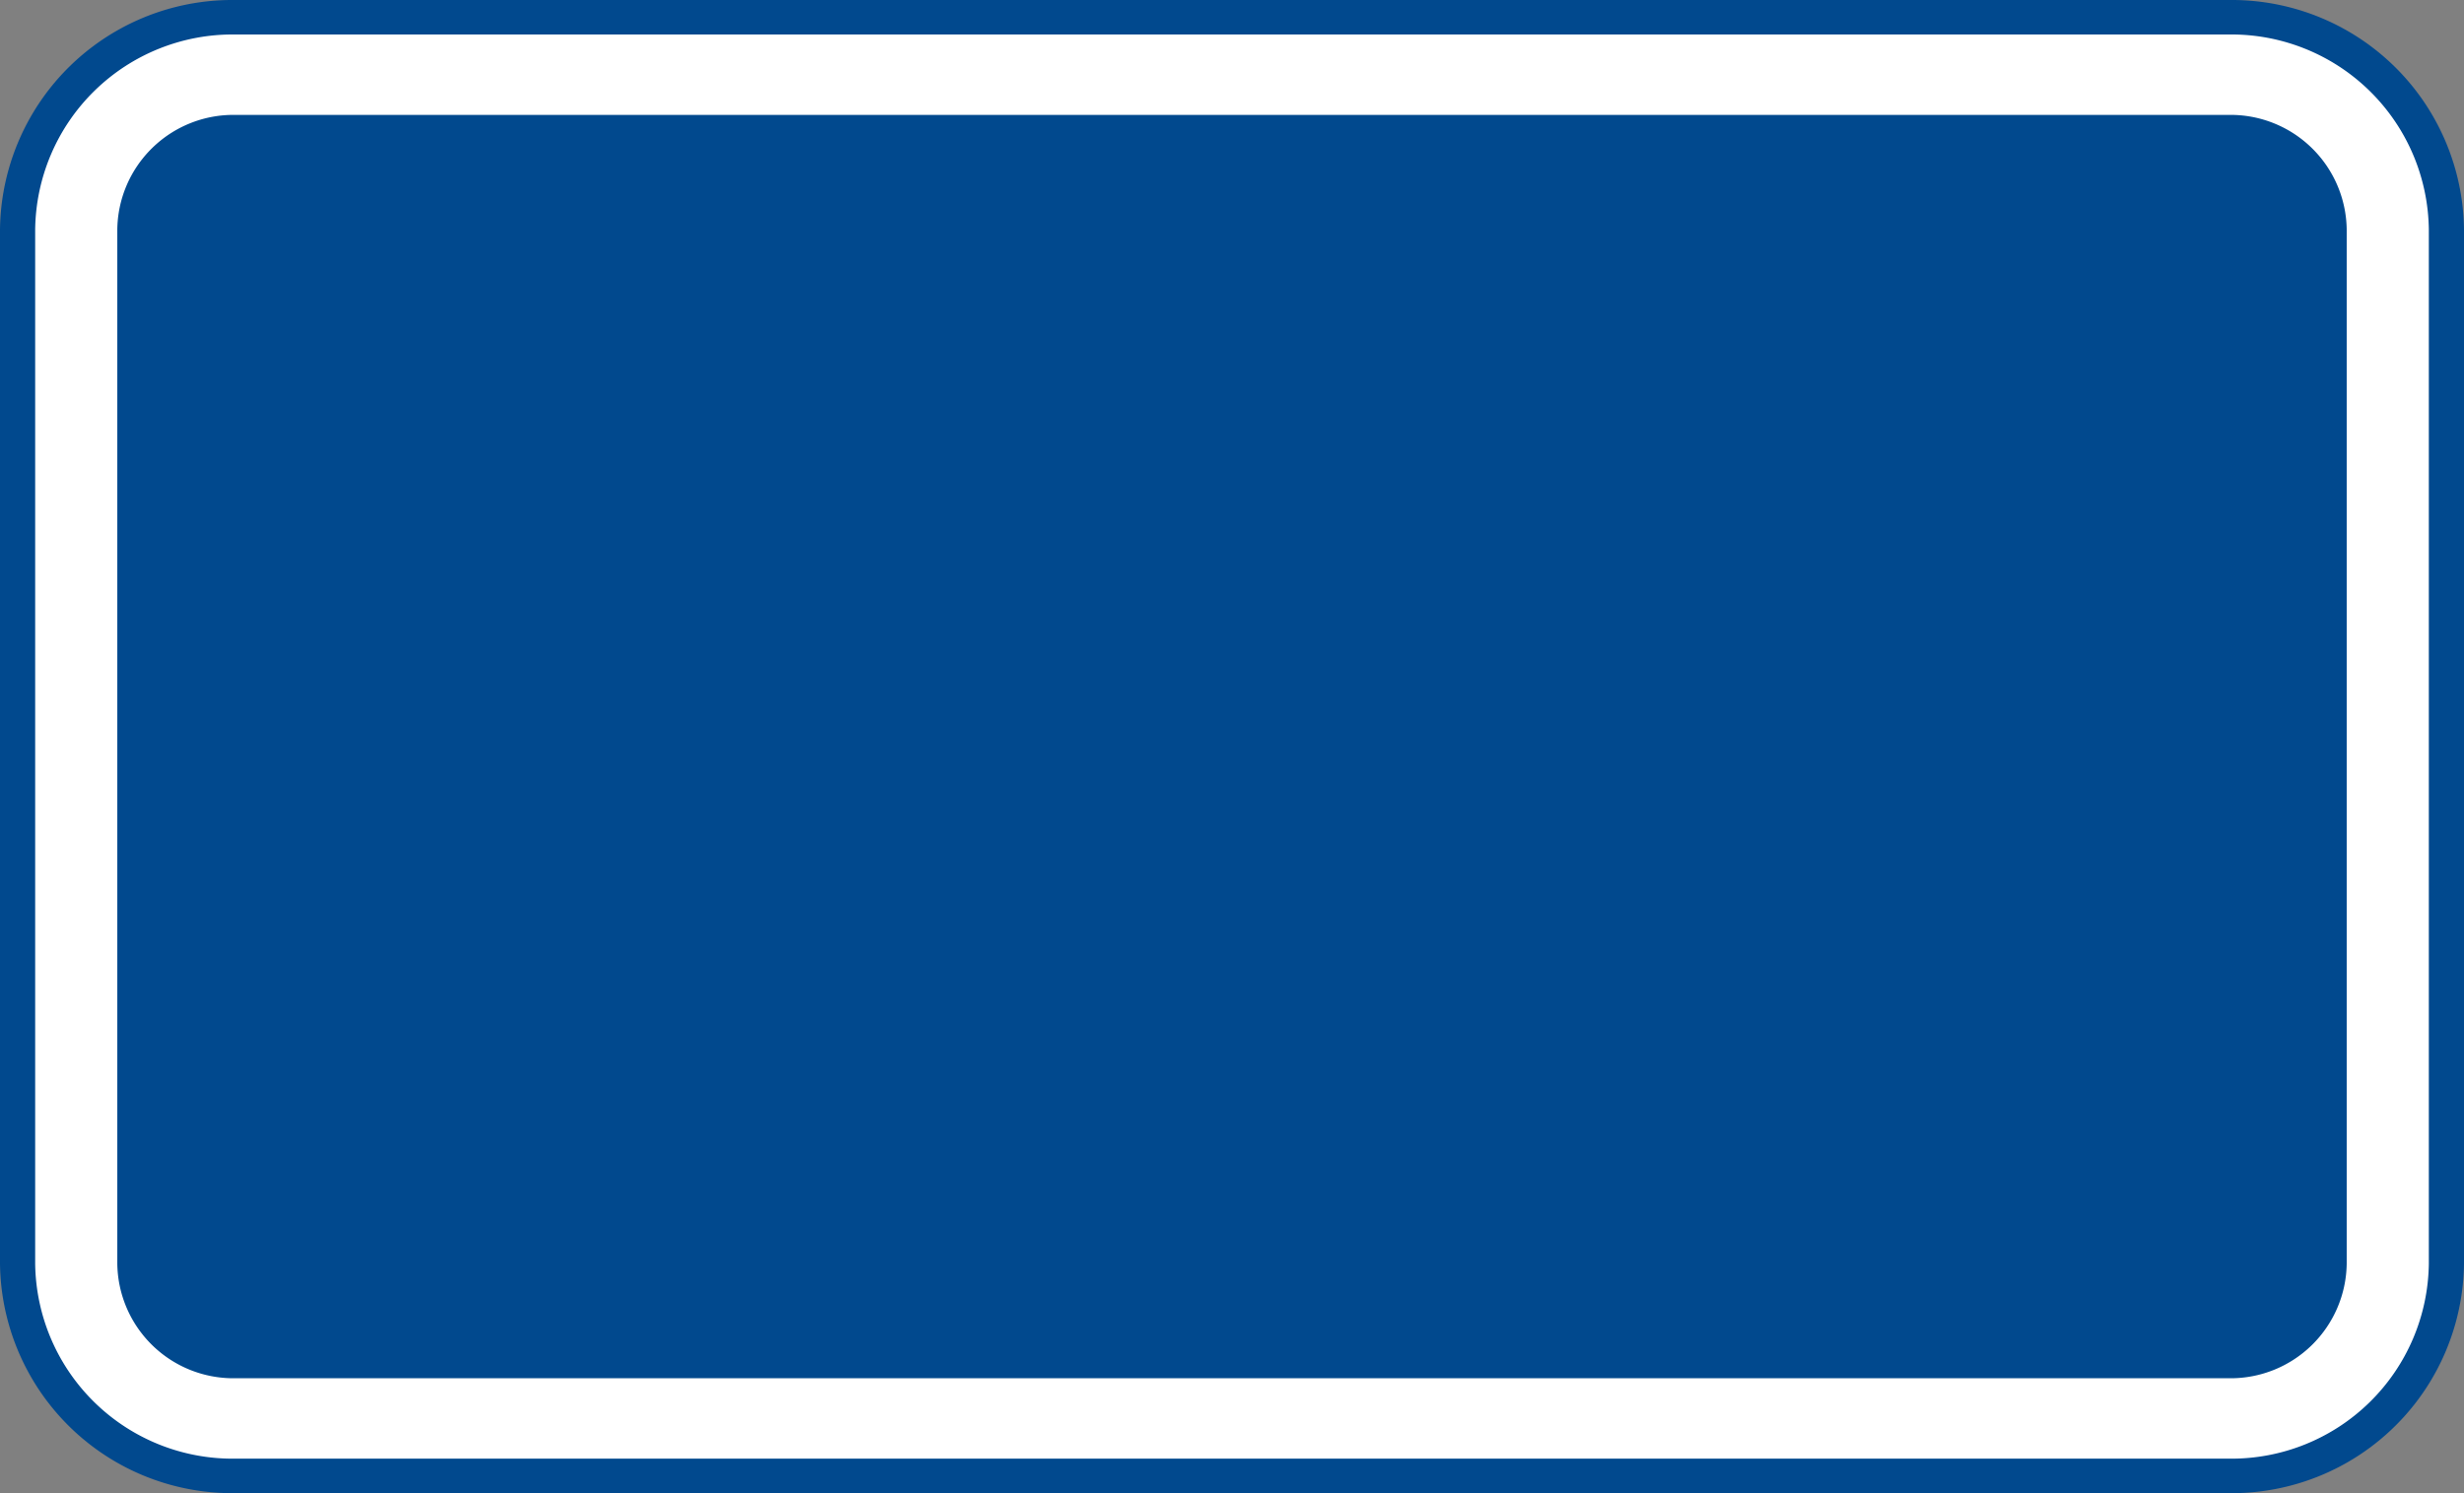 <?xml version="1.0" encoding="UTF-8" standalone="no"?>
<svg
   xmlns:dc="http://purl.org/dc/elements/1.1/"
   xmlns:cc="http://creativecommons.org/ns#"
   xmlns:rdf="http://www.w3.org/1999/02/22-rdf-syntax-ns#"
   xmlns:svg="http://www.w3.org/2000/svg"
   xmlns="http://www.w3.org/2000/svg"
   xmlns:sodipodi="http://sodipodi.sourceforge.net/DTD/sodipodi-0.dtd"
   xmlns:inkscape="http://www.inkscape.org/namespaces/inkscape"
   width="33"
   height="20"
   viewBox="0 0 33 20"
   version="1.1"
   id="svg5095"
   sodipodi:docname="shield40_eu_cz_prim_2.svg"
   inkscape:version="1.0.2 (e86c870879, 2021-01-15, custom)">
  <rect x="0" y="0" width="33" height="20" fill="#808080" stroke="none"/>
  <defs
     id="defs5099" />
  <sodipodi:namedview
     pagecolor="#ffffff"
     bordercolor="#666666"
     borderopacity="1"
     objecttolerance="10"
     gridtolerance="10"
     guidetolerance="10"
     inkscape:pageopacity="0"
     inkscape:pageshadow="2"
     inkscape:window-width="1504"
     inkscape:window-height="981"
     id="namedview5097"
     showgrid="false"
     inkscape:zoom="6.5085965"
     inkscape:cx="33"
     inkscape:cy="20.000393"
     inkscape:window-x="0"
     inkscape:window-y="0"
     inkscape:window-maximized="0"
     inkscape:current-layer="svg5095" />
  <path
     d="m 3.143,1.7114111e-4 h 26.714 A 3.11,3.11 0 0 1 33,3.077 V 16.923 a 3.11,3.11 0 0 1 -3.143,3.077 H 3.143 A 3.11,3.11 0 0 1 0,16.923 V 3.077 A 3.11,3.11 0 0 1 3.143,1.7114111e-4 Z"
     fill="#01498e"
     id="path5089"
     style="stroke-width:0.5" />
  <path
     d="m 3.143,0.462 h 26.714 A 2.644,2.644 0 0 1 32.529,3.077 V 16.923 a 2.644,2.644 0 0 1 -2.671,2.615 H 3.143 A 2.644,2.644 0 0 1 0.471,16.923 V 3.077 A 2.644,2.644 0 0 1 3.143,0.462 Z"
     fill="#ffffff"
     id="path5091"
     style="stroke-width:0.5" />
  <path
     d="m 3.143,1.539 h 26.714 A 1.555,1.555 0 0 1 31.429,3.077 V 16.923 a 1.555,1.555 0 0 1 -1.571,1.538 H 3.143 A 1.555,1.555 0 0 1 1.571,16.923 V 3.077 A 1.555,1.555 0 0 1 3.143,1.539 Z"
     fill="#01498e"
     id="path5093"
     style="stroke-width:0.5" />
</svg>
